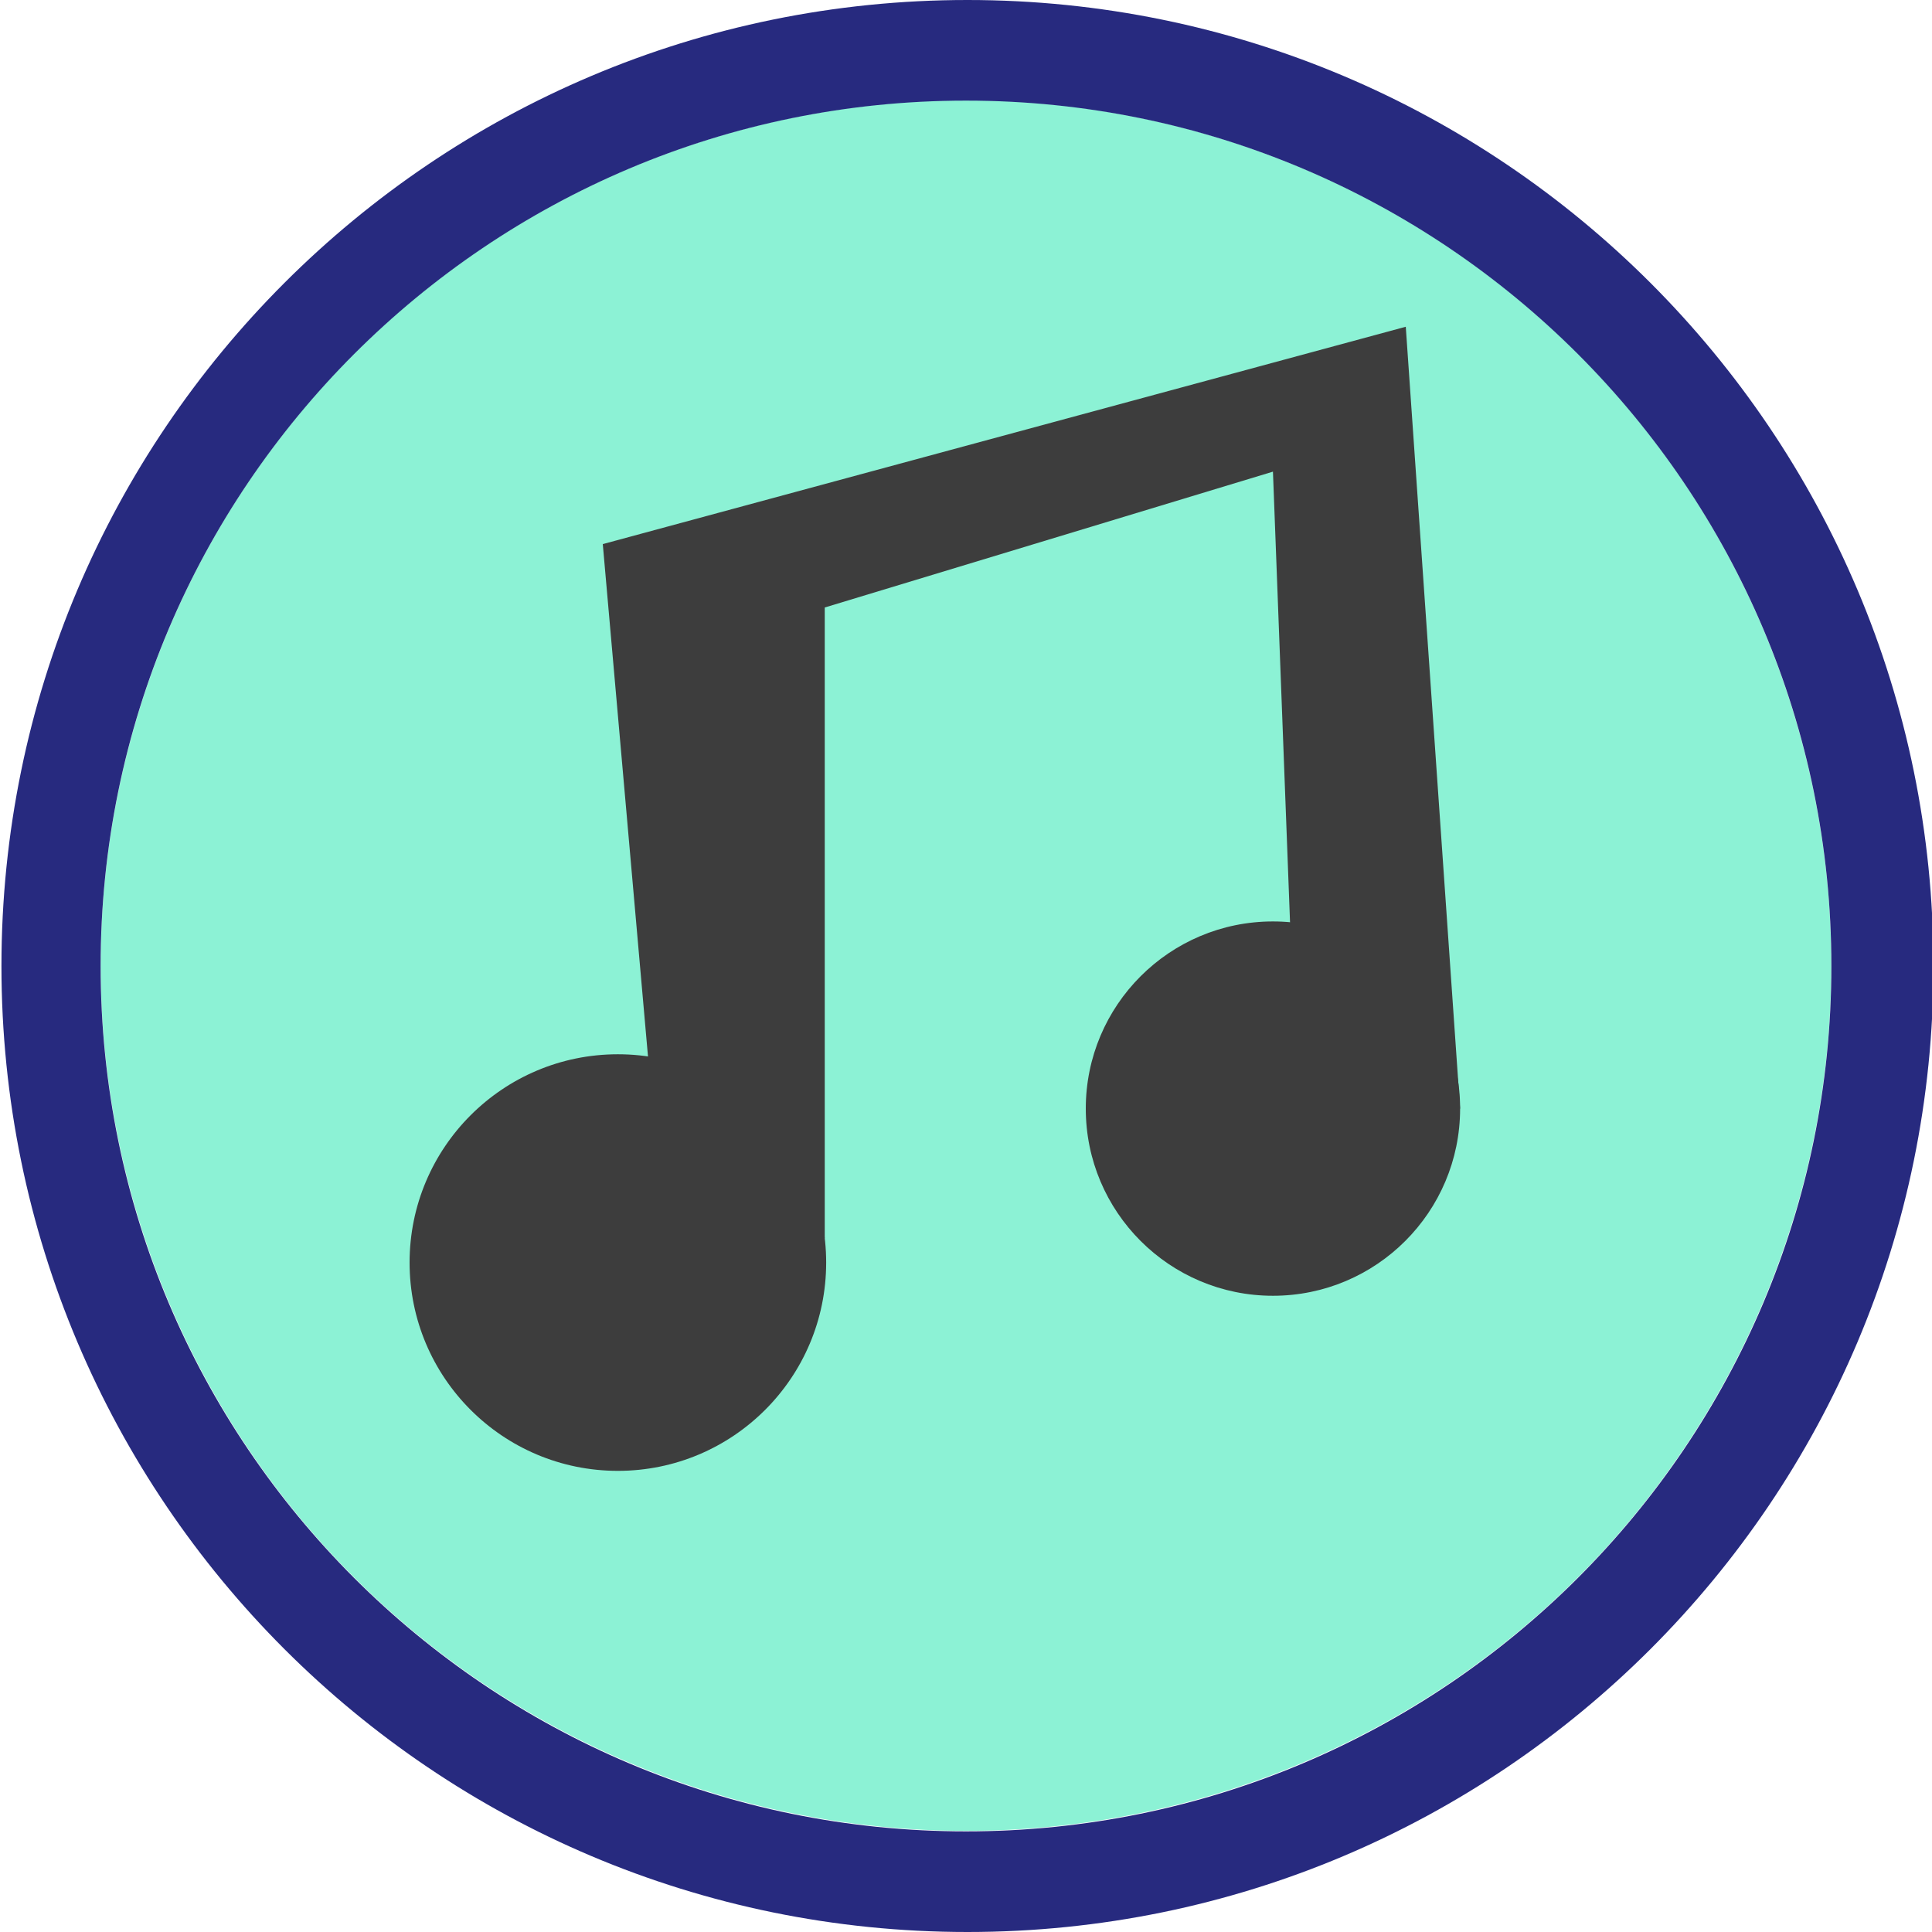 <?xml version="1.0" encoding="utf-8"?>
<!-- Generator: Adobe Illustrator 15.0.0, SVG Export Plug-In . SVG Version: 6.00 Build 0)  -->
<!DOCTYPE svg PUBLIC "-//W3C//DTD SVG 1.1//EN" "http://www.w3.org/Graphics/SVG/1.1/DTD/svg11.dtd">
<svg version="1.1" id="Layer_1" xmlns="http://www.w3.org/2000/svg" xmlns:xlink="http://www.w3.org/1999/xlink" x="0px" y="0px"
	 width="1000px" height="1000px" viewBox="0 0 1000 1000" enable-background="new 0 0 1000 1000" xml:space="preserve">
<circle fill="#8CF2D5" cx="500" cy="499.75" r="447.895"/>
<path fill="#272A7F" d="M500.75,0c-276.143,0-500,223.857-500,500s223.857,500,500,500s500-223.857,500-500S776.893,0,500.75,0z
	 M500,947.917C252.622,947.917,52.083,747.378,52.083,500C52.083,252.623,252.622,52.083,500,52.083S947.916,252.623,947.916,500
	C947.916,747.378,747.377,947.917,500,947.917z"/>
<circle fill="#3D3D3D" cx="319.812" cy="653.5" r="107.812"/>
<circle fill="#3D3D3D" cx="658.875" cy="573.812" r="96.875"/>
<polygon fill="#3D3D3D" points="426.889,640.905 426.889,314.438 658.875,244.125 671.375,573.812 755.75,573.812 727.625,169.125 
	312,281.625 344.812,653.5 "/>
</svg>

